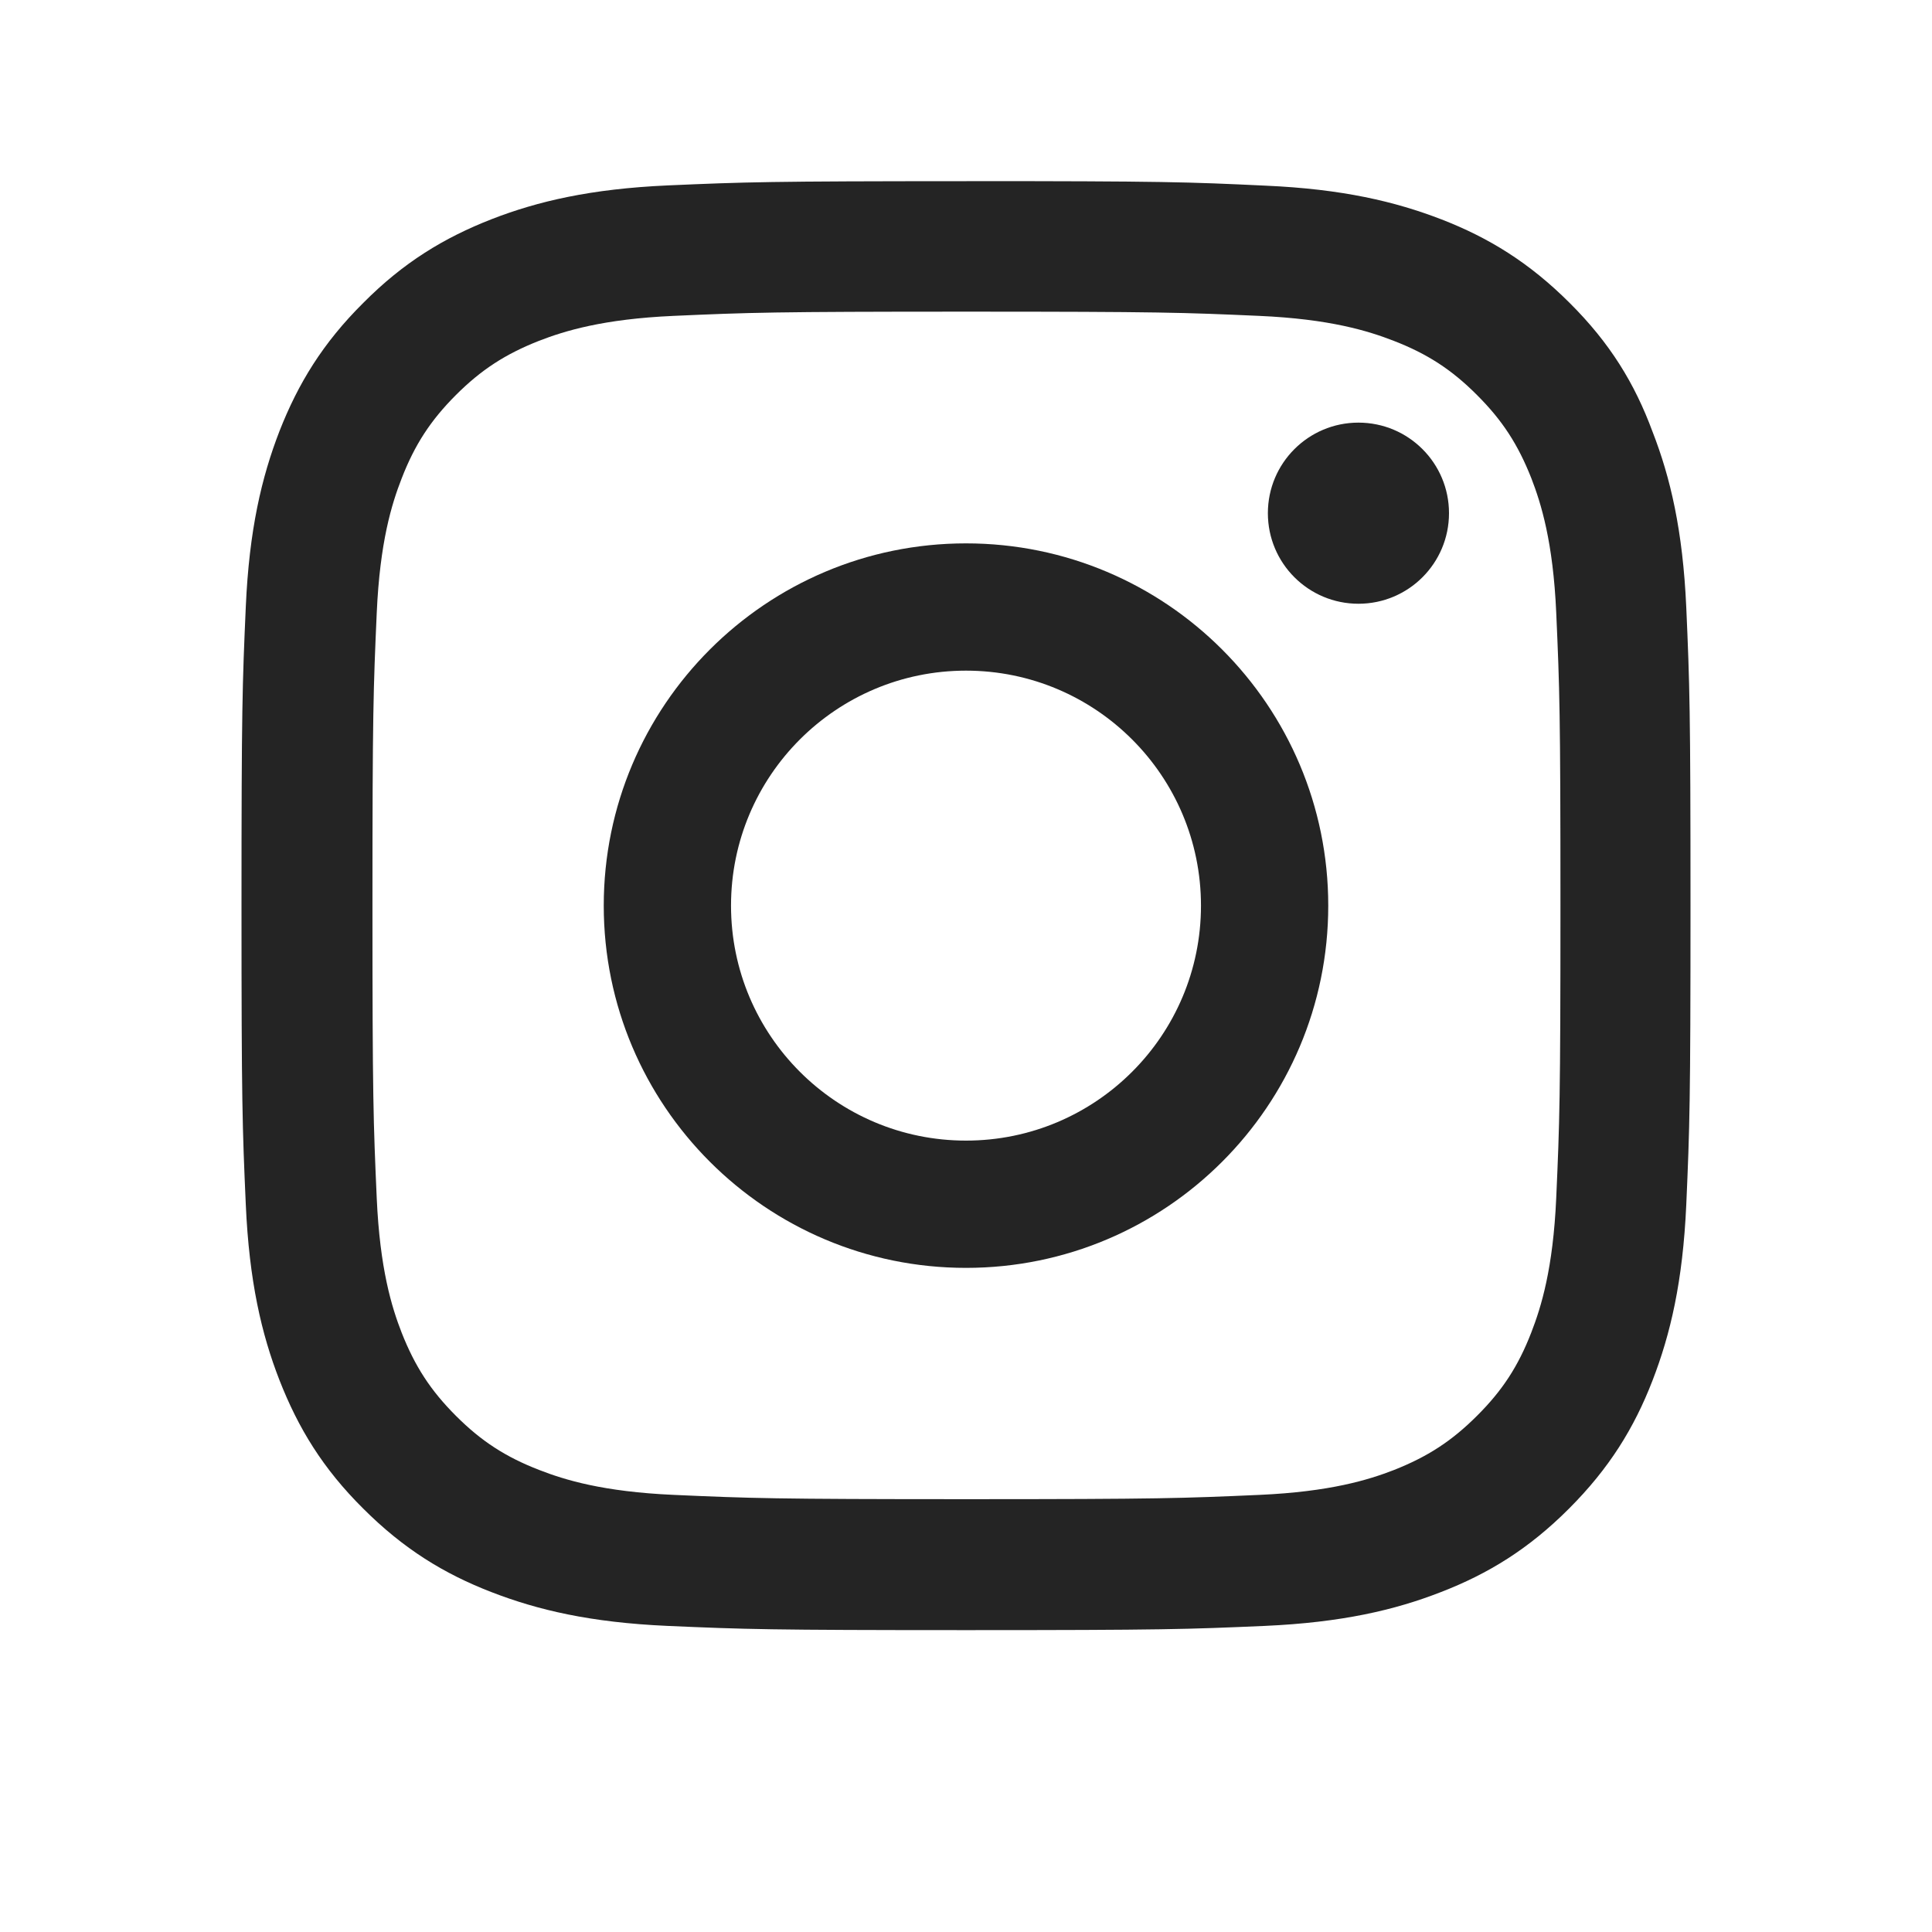 <svg width="32" height="32" viewBox="0 0 32 32" fill="none" xmlns="http://www.w3.org/2000/svg">
<path d="M16.007 5.162C19.215 5.162 19.595 5.176 20.856 5.232C22.029 5.284 22.662 5.481 23.084 5.645C23.642 5.861 24.045 6.123 24.462 6.541C24.885 6.963 25.142 7.361 25.363 7.919C25.527 8.342 25.724 8.978 25.776 10.146C25.832 11.413 25.846 11.792 25.846 14.994C25.846 18.197 25.832 18.581 25.776 19.842C25.724 21.015 25.527 21.647 25.363 22.07C25.147 22.628 24.885 23.03 24.467 23.447C24.044 23.87 23.646 24.127 23.088 24.348C22.666 24.512 22.028 24.708 20.86 24.76C19.594 24.816 19.214 24.831 16.011 24.831C12.807 24.831 12.423 24.816 11.161 24.76C9.988 24.708 9.355 24.512 8.933 24.348C8.374 24.132 7.971 23.87 7.553 23.452C7.131 23.03 6.873 22.631 6.653 22.074C6.488 21.652 6.292 21.014 6.24 19.847C6.184 18.581 6.169 18.201 6.169 14.999C6.169 11.797 6.184 11.413 6.24 10.151C6.292 8.978 6.488 8.346 6.653 7.924C6.869 7.366 7.132 6.963 7.549 6.545C7.971 6.123 8.37 5.865 8.928 5.645C9.351 5.481 9.988 5.284 11.156 5.232C12.418 5.176 12.798 5.162 16.006 5.162H16.007ZM16.007 3.001C12.747 3.001 12.339 3.015 11.059 3.071C9.783 3.128 8.906 3.334 8.146 3.629C7.354 3.938 6.683 4.346 6.017 5.017C5.346 5.683 4.938 6.353 4.629 7.141C4.333 7.905 4.127 8.777 4.071 10.052C4.014 11.337 4 11.744 4 15.003C4 18.261 4.014 18.668 4.071 19.949C4.127 21.224 4.333 22.101 4.629 22.86C4.939 23.652 5.346 24.323 6.017 24.988C6.683 25.654 7.354 26.067 8.142 26.371C8.906 26.667 9.778 26.873 11.054 26.93C12.334 26.986 12.742 27 16.002 27C19.262 27 19.67 26.986 20.951 26.93C22.226 26.873 23.104 26.667 23.863 26.371C24.651 26.067 25.322 25.654 25.987 24.988C26.653 24.322 27.067 23.652 27.371 22.865C27.667 22.1 27.873 21.229 27.93 19.953C27.986 18.674 28 18.266 28 15.007C28 11.749 27.986 11.341 27.93 10.061C27.873 8.786 27.667 7.909 27.371 7.15C27.076 6.352 26.667 5.682 25.997 5.016C25.331 4.351 24.661 3.938 23.873 3.633C23.108 3.338 22.236 3.131 20.96 3.075C19.676 3.014 19.267 3 16.008 3L16.007 3.001Z" fill="#242424"/>
<path d="M16 9C12.688 9 10 11.687 10 15C10 18.313 12.687 21 16 21C19.313 21 22 18.313 22 15C22 11.688 19.313 9 16 9V9ZM16 18.892C13.851 18.892 12.108 17.149 12.108 15C12.108 12.851 13.851 11.108 16 11.108C18.149 11.108 19.892 12.851 19.892 15C19.892 17.149 18.149 18.892 16 18.892Z" fill="#242424"/>
<path d="M24 8.5C24 9.329 23.329 10 22.5 10C21.671 10 21 9.329 21 8.5C21 7.671 21.671 7 22.5 7C23.329 7 24 7.671 24 8.5V8.5Z" fill="#242424"/>
</svg>

